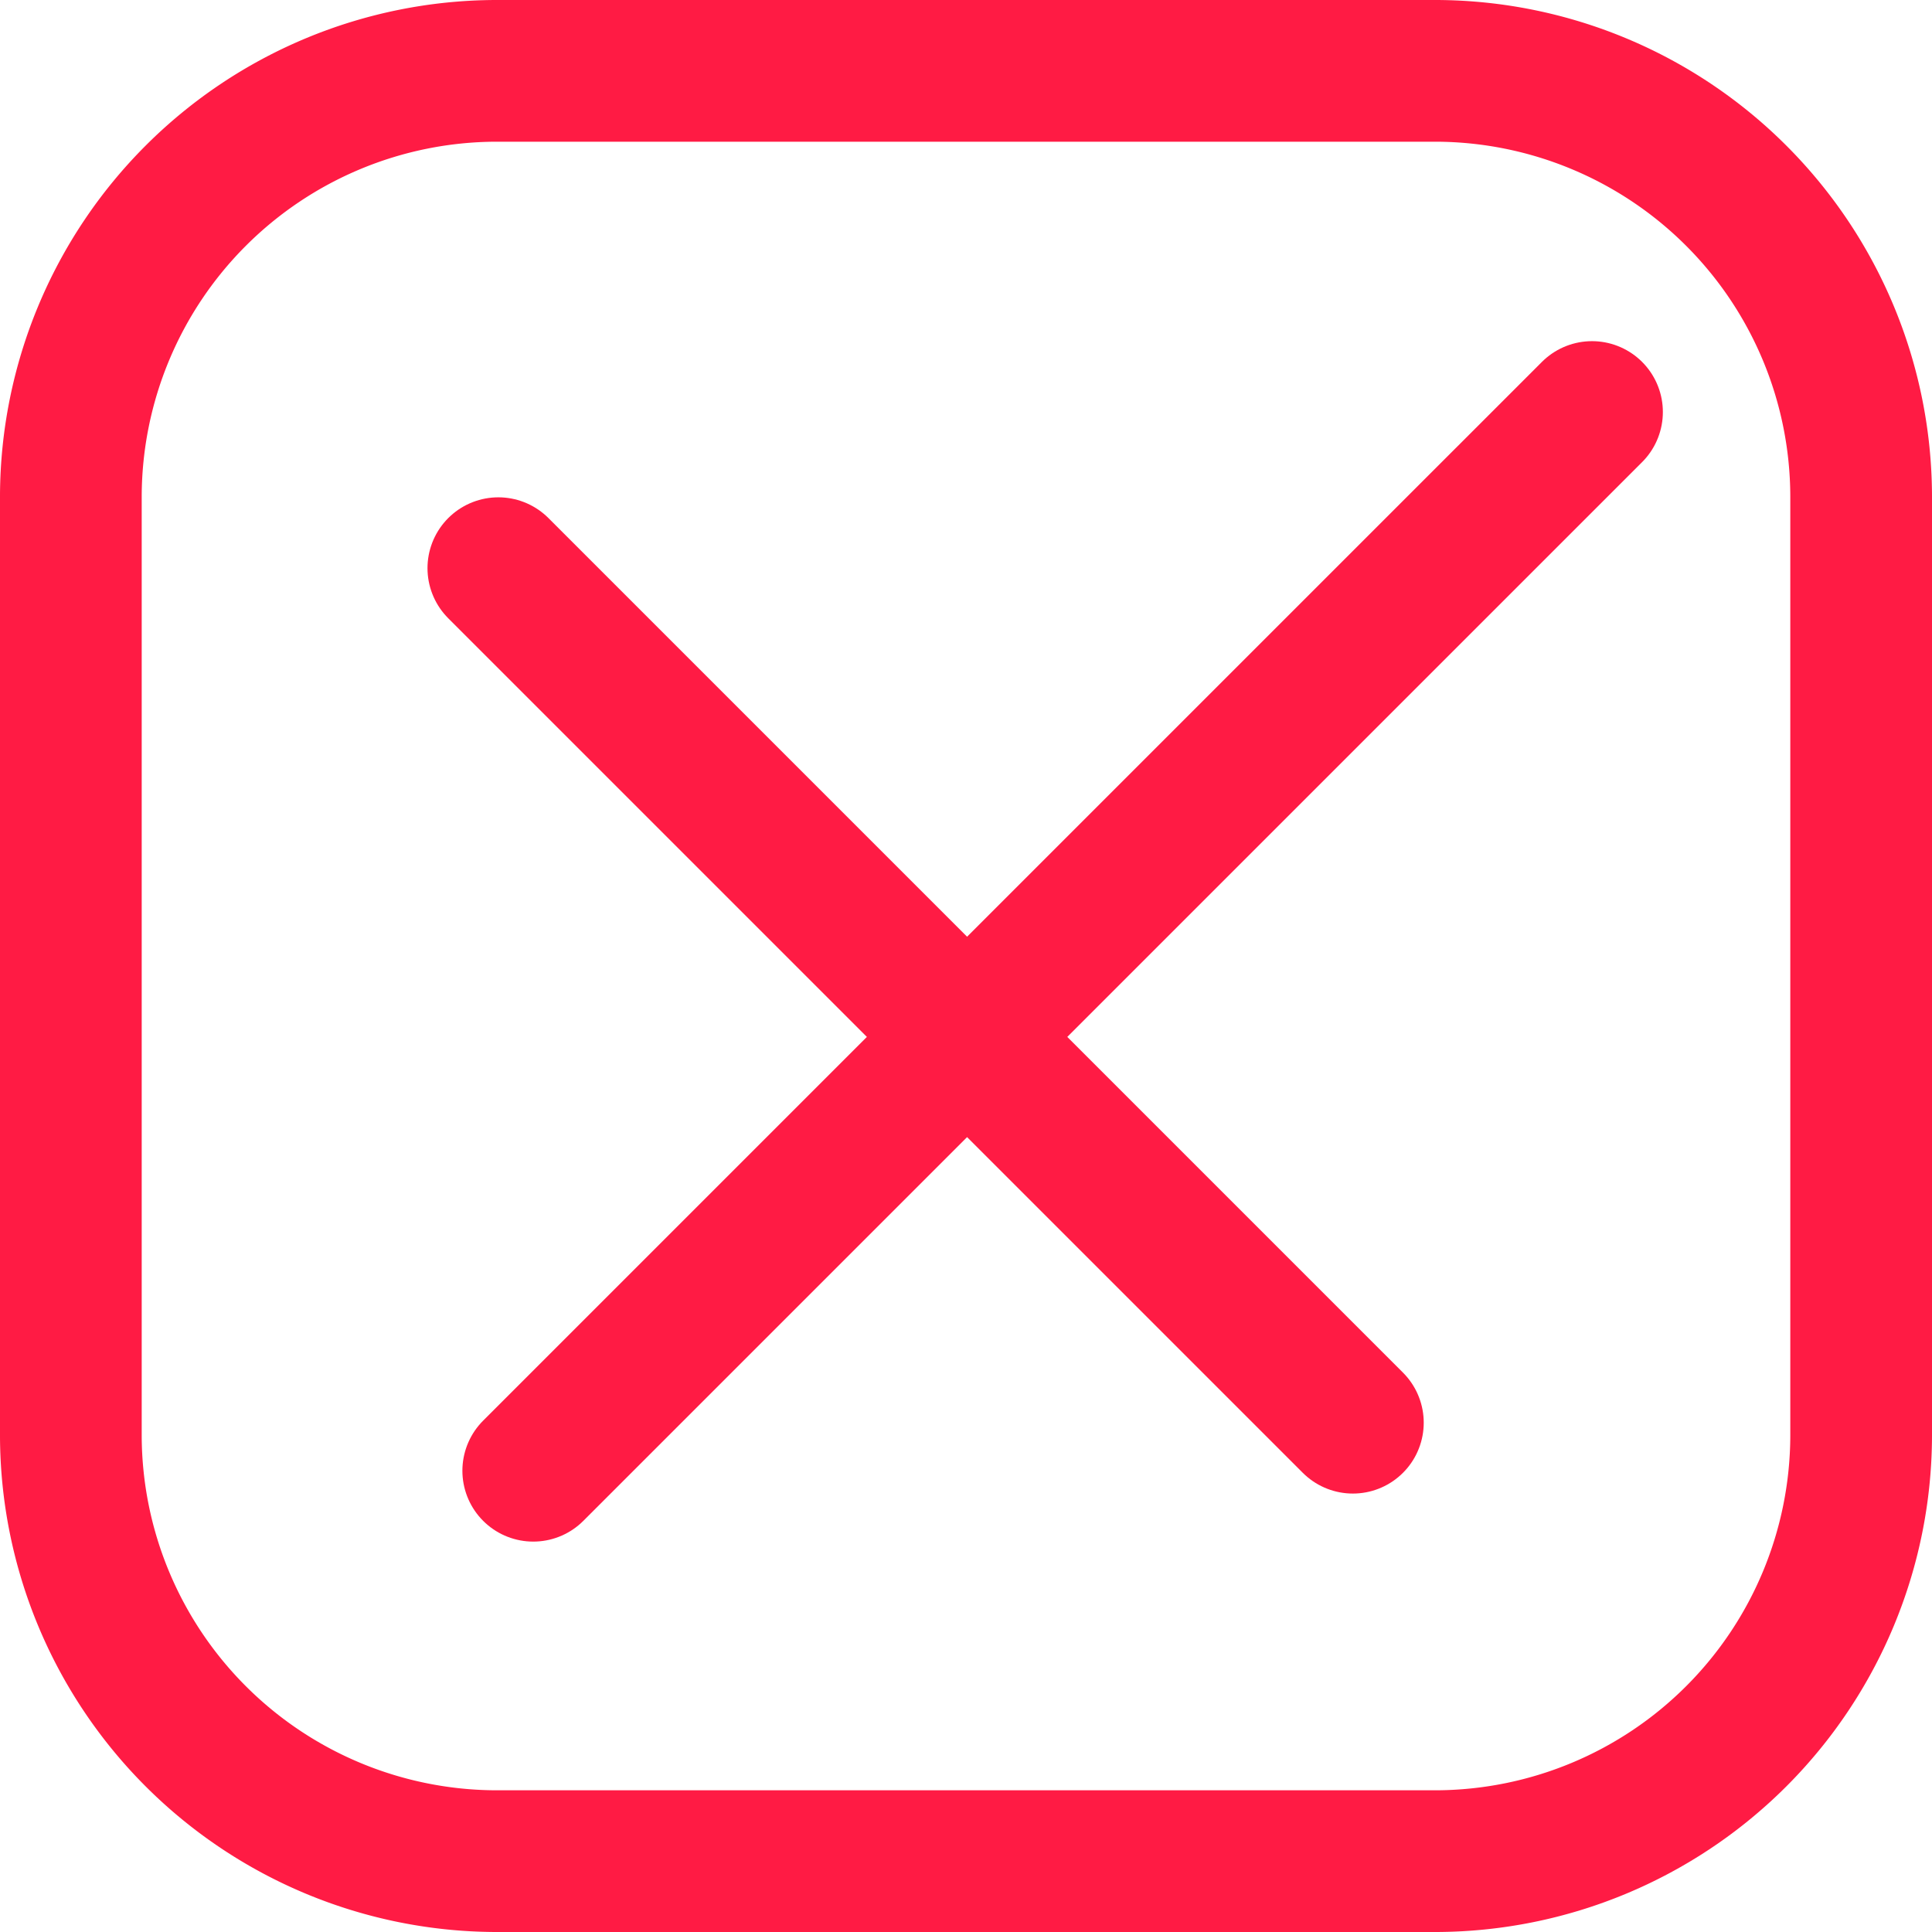 <svg xmlns="http://www.w3.org/2000/svg" viewBox="0 0 54.535 54.535"><defs><style>.a{fill:none;stroke:#FF1B44;stroke-linecap:round;stroke-linejoin:round;stroke-width:4px;}</style></defs><title>los</title><path class="a" d="M40.535,52.535H14a12.035,12.035,0,0,1-12-12V14A12.035,12.035,0,0,1,14,2H40.535a12.035,12.035,0,0,1,12,12V40.535A12.035,12.035,0,0,1,40.535,52.535Z"/><line class="a" x1="14.067" y1="16.038" x2="38.188" y2="40.159"/><line class="a" x1="44.938" y1="11.63" x2="15.052" y2="41.515"/></svg>